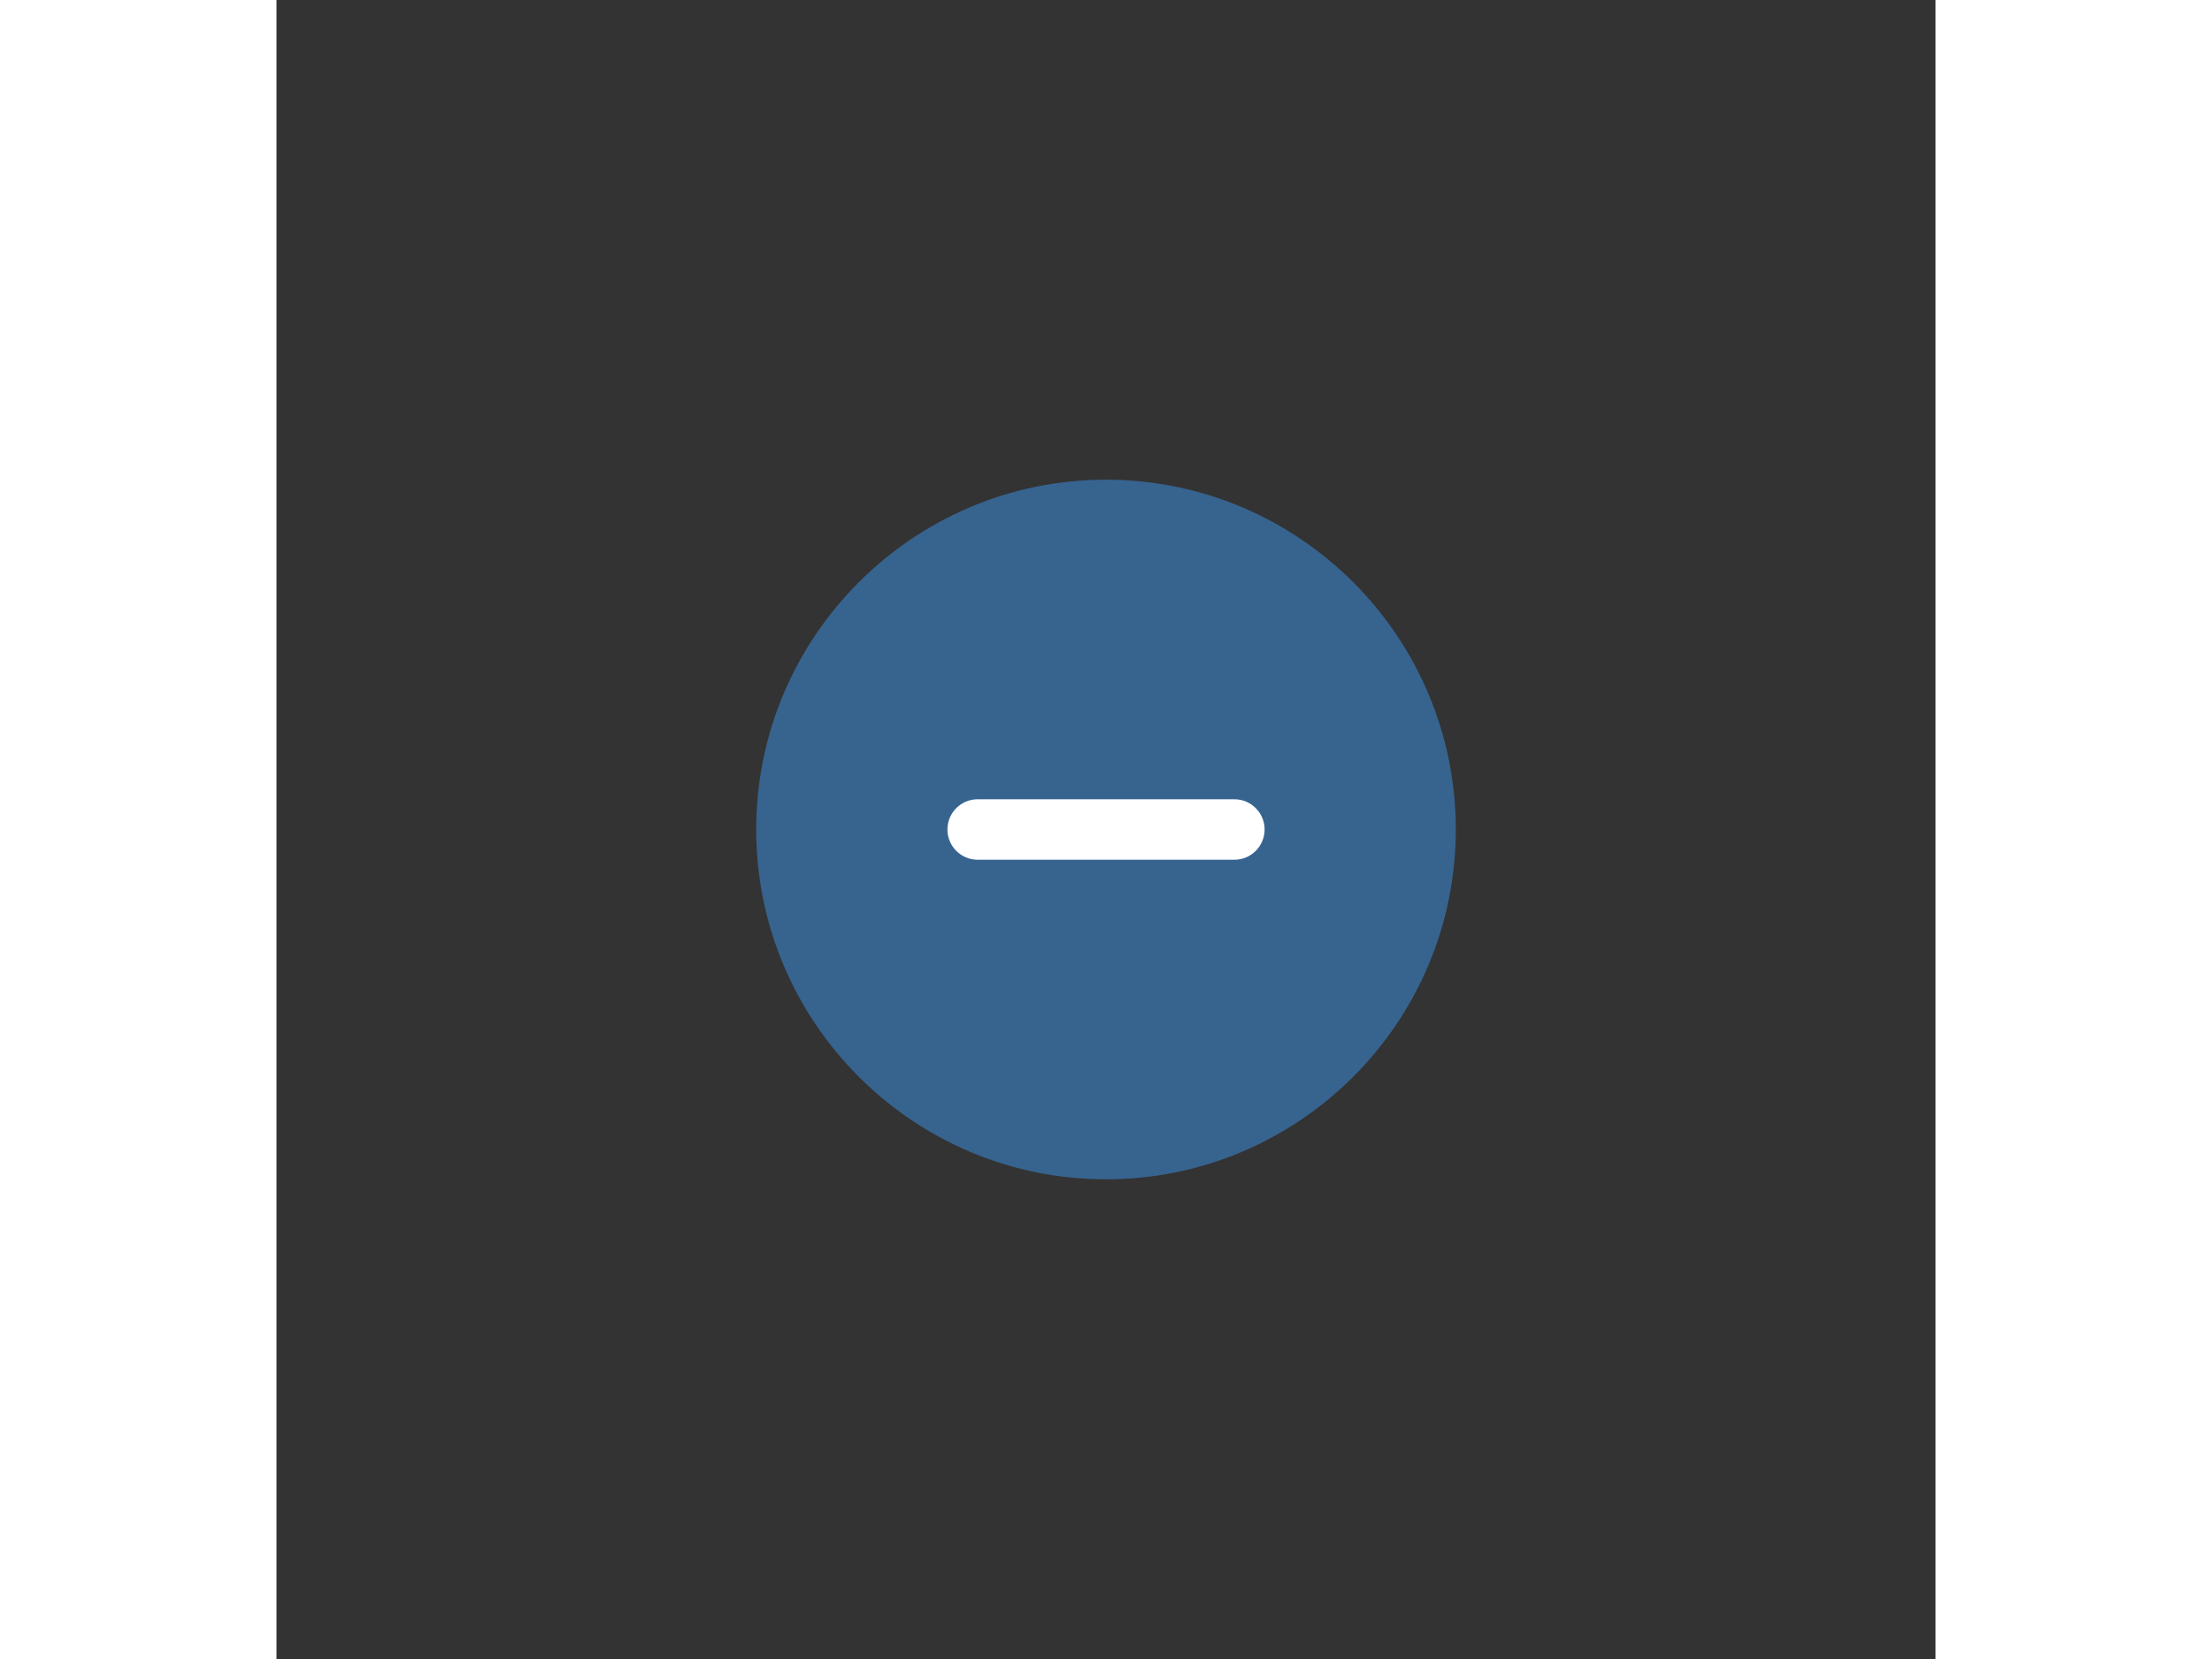 <?xml version="1.0" ?>
<svg version="1.1" viewBox="0 0 48 48" xmlns="http://www.w3.org/2000/svg" width="64">
  <rect x="0" y="0" width="48" height="48" fill="#333333" stroke="none"/>
  <path d="M24,34.121c-5.581,0-10.121-4.54-10.121-10.121 c0-5.58,4.541-10.121,10.121-10.121c5.581,0,10.121,4.54,10.121,10.121 C34.121,29.581,29.581,34.121,24,34.121z" fill="rgba(60, 148, 236, 0.5)"/>
  <path d="M27.714,24.875h-7.427c-0.483,0-0.875-0.392-0.875-0.875 c0-0.483,0.392-0.875,0.875-0.875h7.427c0.483,0,0.875,0.392,0.875,0.875 C28.589,24.483,28.197,24.875,27.714,24.875z" fill="#fff"/>
</svg>
